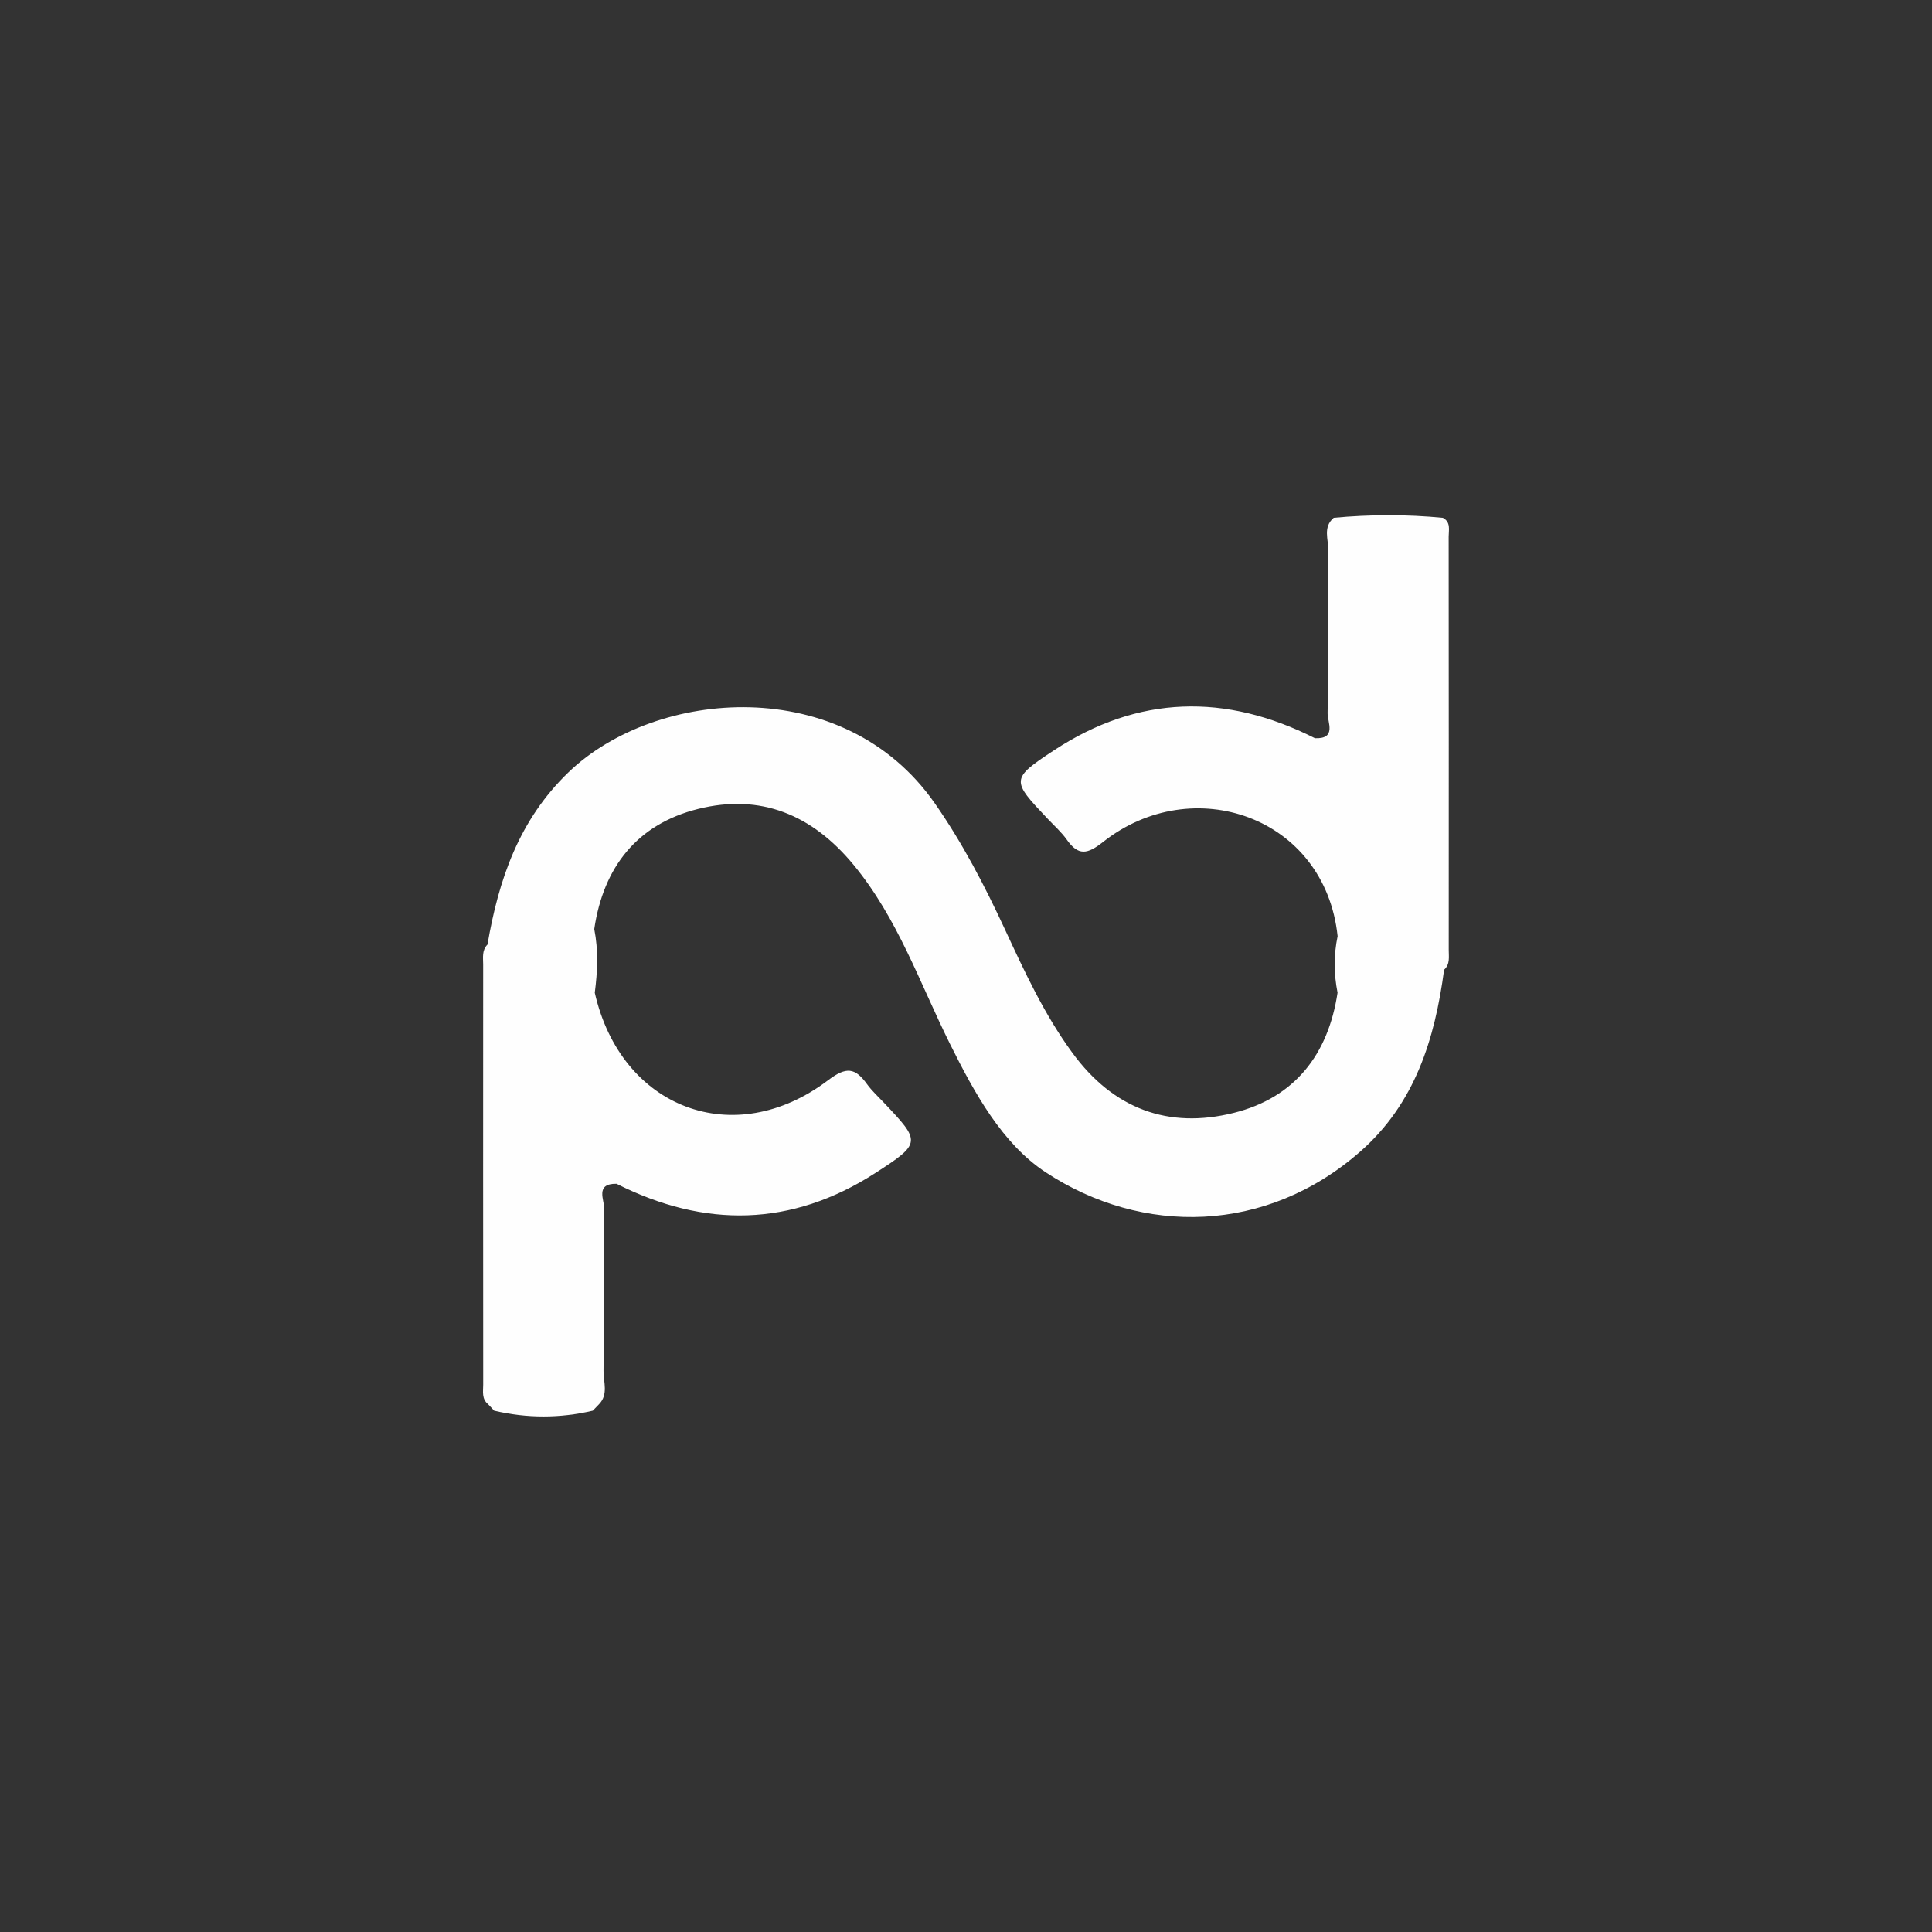 <svg xmlns="http://www.w3.org/2000/svg" width="60" height="60" viewBox="0 0 60 60"><rect x="0" y="0" width="60" height="60" fill="#333333" stroke="none"/><path fill="#FEFEFE" fill-rule="evenodd" d="M15.346,43.81 C15.284,43.743 15.221,43.676 15.159,43.61 C14.954,43.445 15.006,43.213 15.006,43 C15.003,38.652 15.003,34.303 15.005,29.955 C15.005,29.741 14.961,29.512 15.139,29.334 C15.485,27.319 16.114,25.467 17.655,23.984 C20.365,21.376 26.195,20.892 29.023,24.936 C29.888,26.173 30.575,27.497 31.207,28.859 C31.822,30.184 32.433,31.508 33.305,32.698 C34.574,34.434 36.279,35.072 38.321,34.56 C40.207,34.087 41.25,32.75 41.539,30.829 C41.423,30.244 41.418,29.659 41.541,29.074 C41.146,25.352 37.031,23.952 34.253,26.151 C33.769,26.533 33.489,26.585 33.131,26.078 C32.963,25.841 32.74,25.643 32.538,25.43 C31.407,24.237 31.377,24.192 32.734,23.301 C35.346,21.585 38.065,21.525 40.837,22.926 C41.523,22.955 41.225,22.424 41.23,22.148 C41.259,20.465 41.233,18.781 41.254,17.098 C41.258,16.76 41.076,16.37 41.421,16.08 C42.551,15.975 43.681,15.972 44.81,16.081 C45.063,16.216 44.99,16.458 44.99,16.665 C44.994,20.944 44.994,25.222 44.992,29.501 C44.991,29.714 45.039,29.945 44.848,30.117 C44.561,32.269 43.947,34.27 42.241,35.766 C39.326,38.32 35.479,38.384 32.474,36.406 C31.125,35.518 30.265,33.949 29.51,32.434 C28.568,30.544 27.883,28.52 26.503,26.852 C25.217,25.297 23.62,24.639 21.682,25.122 C19.79,25.594 18.74,26.925 18.455,28.853 C18.586,29.511 18.557,30.171 18.471,30.83 C19.285,34.42 22.797,35.763 25.719,33.546 C26.29,33.113 26.56,33.163 26.926,33.669 C27.076,33.876 27.268,34.052 27.445,34.239 C28.6,35.458 28.628,35.501 27.172,36.437 C24.577,38.103 21.883,38.143 19.147,36.763 C18.47,36.751 18.772,37.275 18.767,37.549 C18.737,39.224 18.763,40.9 18.743,42.575 C18.739,42.919 18.901,43.302 18.602,43.611 C18.538,43.677 18.474,43.744 18.41,43.81 C17.388,44.05 16.367,44.05 15.346,43.81"/></svg>